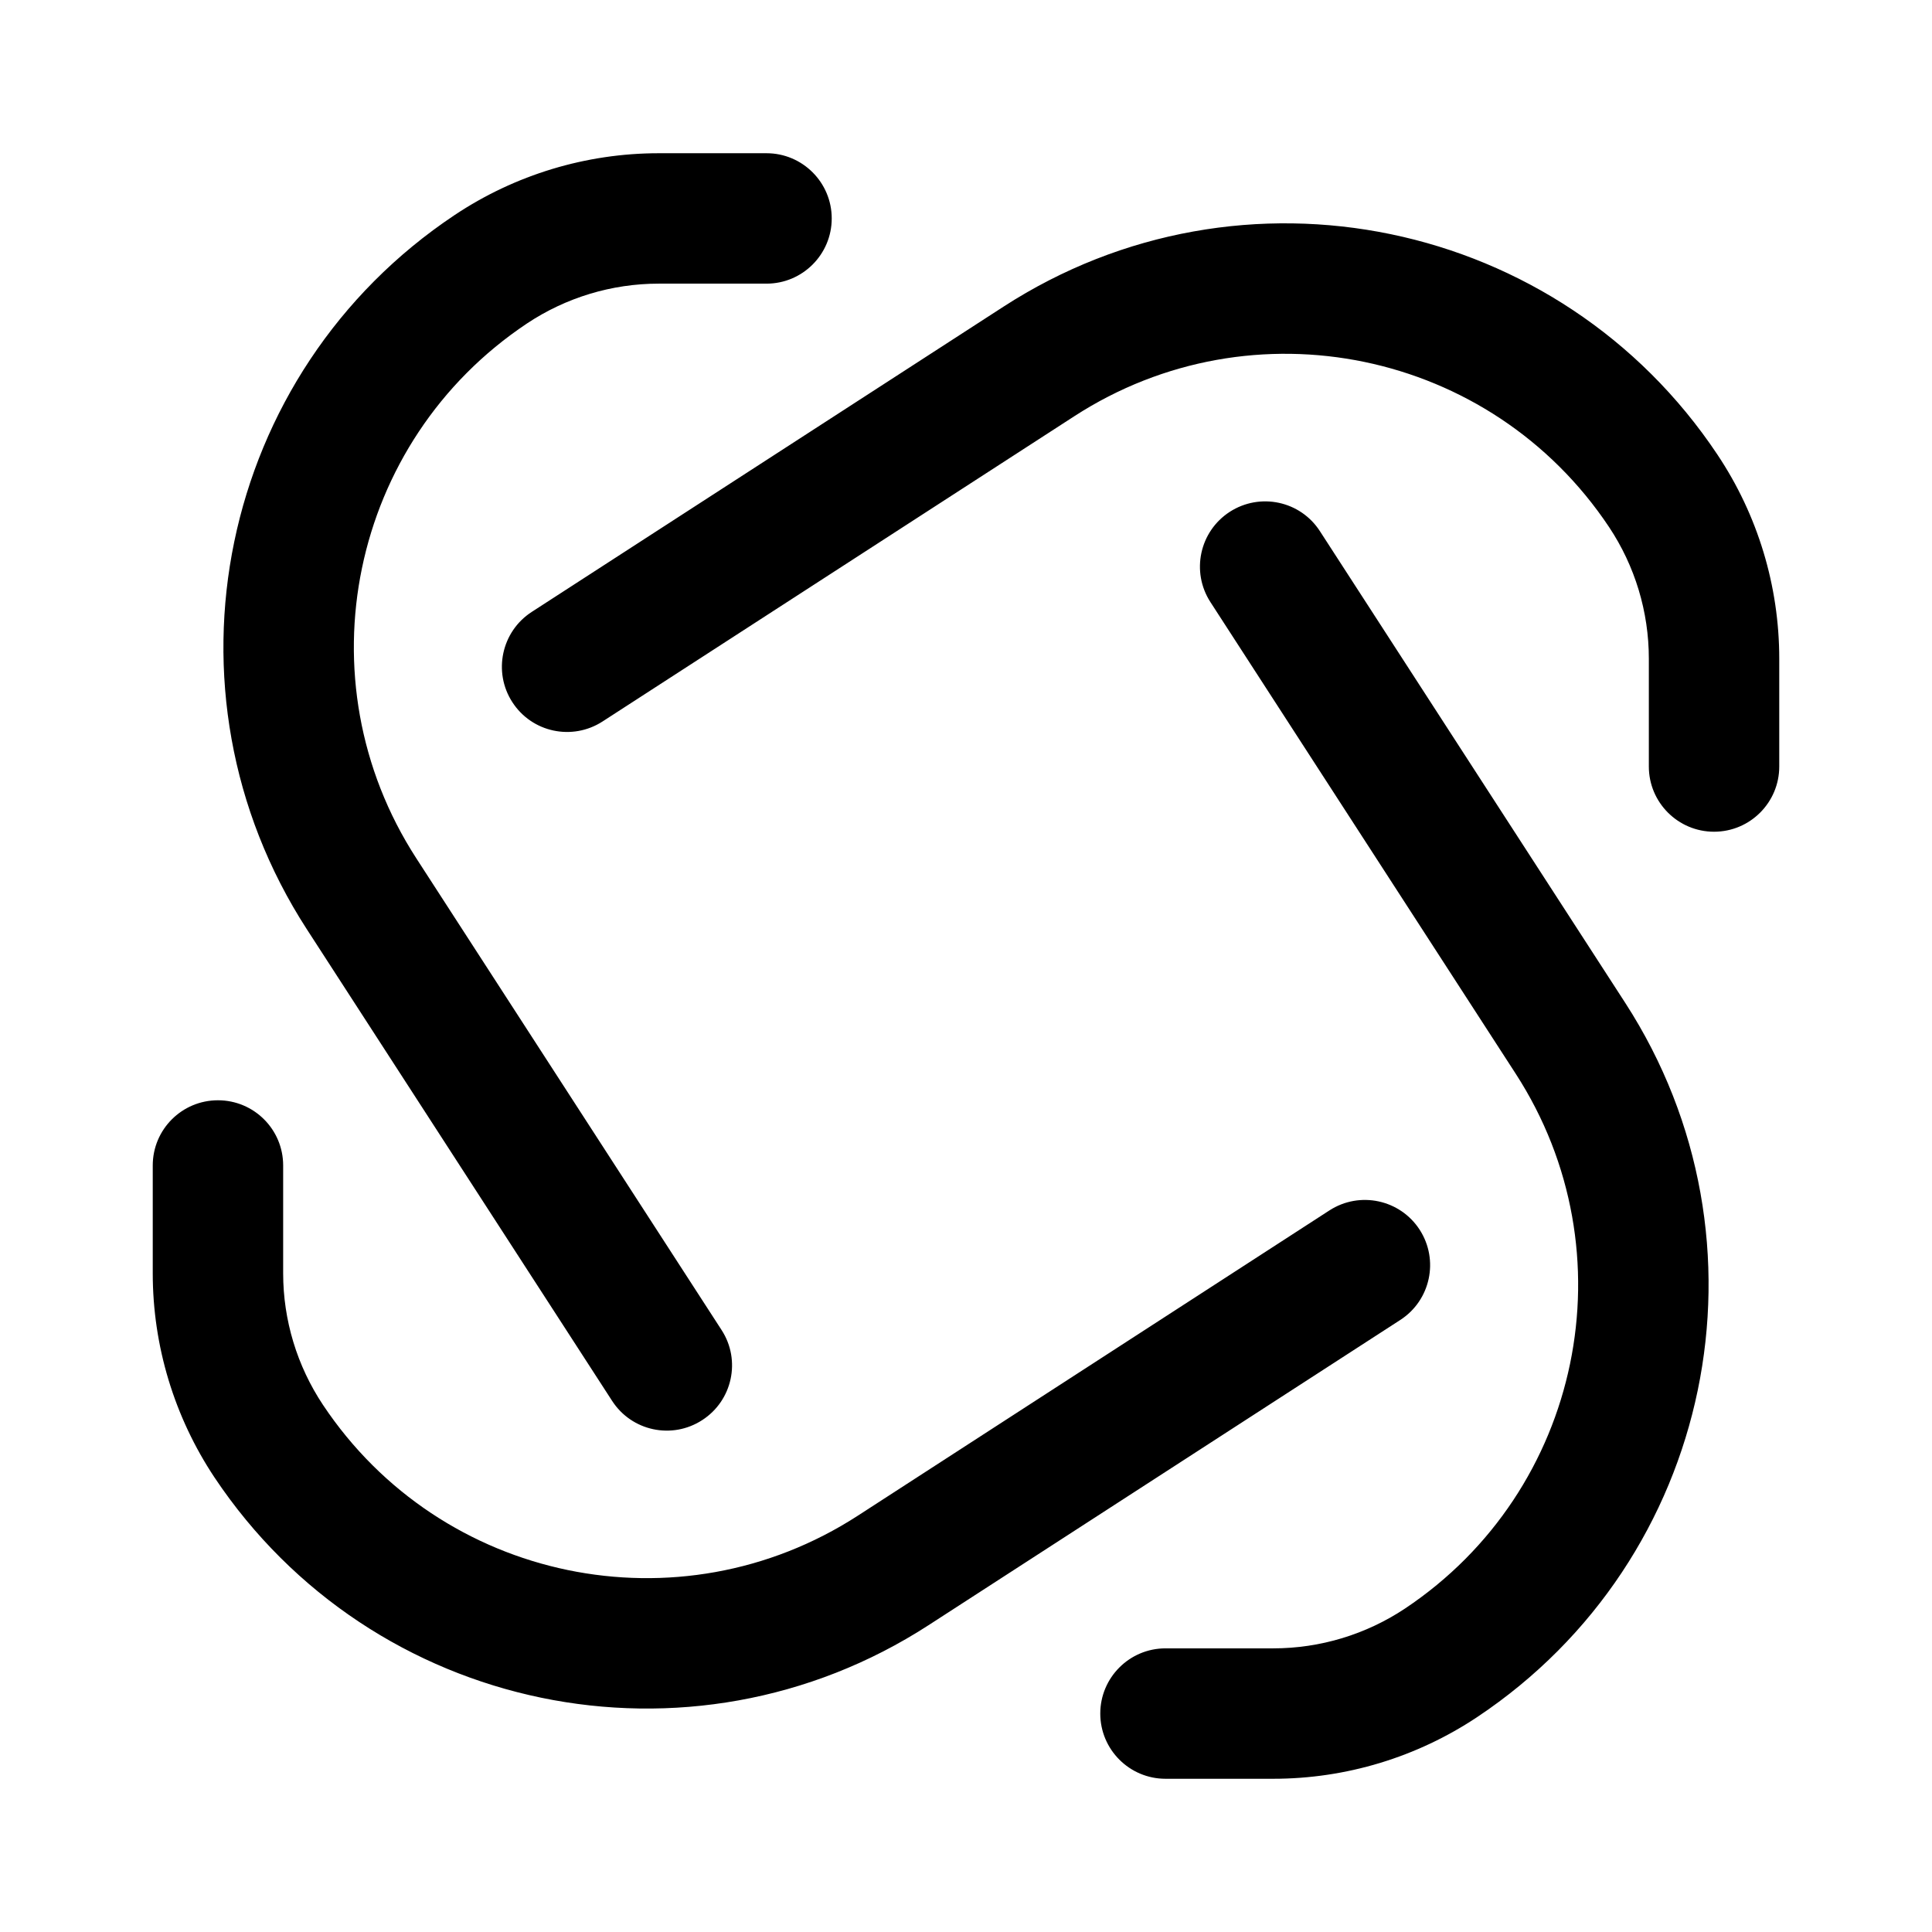 <svg width="16" height="16" viewBox="0 0 16 16" fill="none" xmlns="http://www.w3.org/2000/svg">
<g id="knot">
<path class="warning" fill-rule="evenodd" clip-rule="evenodd" d="M4.364 2.679C2.899 3.656 2.491 5.629 3.447 7.107L5.976 11.015C6.138 11.265 6.066 11.599 5.815 11.761C5.565 11.923 5.231 11.852 5.069 11.601L2.54 7.694C1.263 5.719 1.809 3.085 3.765 1.781C4.266 1.447 4.854 1.269 5.455 1.269L6.348 1.269C6.646 1.269 6.888 1.511 6.888 1.809C6.888 2.107 6.646 2.349 6.348 2.349H5.455C5.067 2.349 4.687 2.464 4.364 2.679ZM8.897 3.447C10.375 2.49 12.348 2.899 13.325 4.364C13.54 4.687 13.655 5.066 13.655 5.455V6.348C13.655 6.646 13.897 6.888 14.195 6.888C14.493 6.888 14.735 6.646 14.735 6.348V5.455C14.735 4.853 14.557 4.265 14.223 3.765C12.919 1.808 10.284 1.262 8.31 2.54L4.403 5.068C4.153 5.23 4.081 5.565 4.243 5.815C4.405 6.066 4.739 6.137 4.99 5.975L8.897 3.447ZM12.553 8.893C13.509 10.371 13.101 12.344 11.636 13.321C11.313 13.536 10.933 13.651 10.545 13.651H9.652C9.354 13.651 9.112 13.893 9.112 14.191C9.112 14.489 9.354 14.731 9.652 14.731H10.545C11.146 14.731 11.734 14.553 12.235 14.219C14.191 12.915 14.737 10.281 13.46 8.306L10.931 4.399C10.769 4.148 10.435 4.077 10.184 4.239C9.934 4.401 9.862 4.735 10.024 4.986L12.553 8.893ZM7.103 12.553C5.625 13.509 3.652 13.101 2.675 11.635C2.46 11.312 2.345 10.933 2.345 10.545L2.345 9.652C2.345 9.353 2.103 9.112 1.805 9.112C1.507 9.112 1.265 9.353 1.265 9.652L1.265 10.545C1.265 11.146 1.443 11.734 1.776 12.235C3.081 14.191 5.715 14.737 7.69 13.459L11.597 10.931C11.847 10.769 11.919 10.435 11.757 10.184C11.595 9.934 11.261 9.862 11.01 10.024L7.103 12.553Z" fill="black"/>
</g>
</svg>
